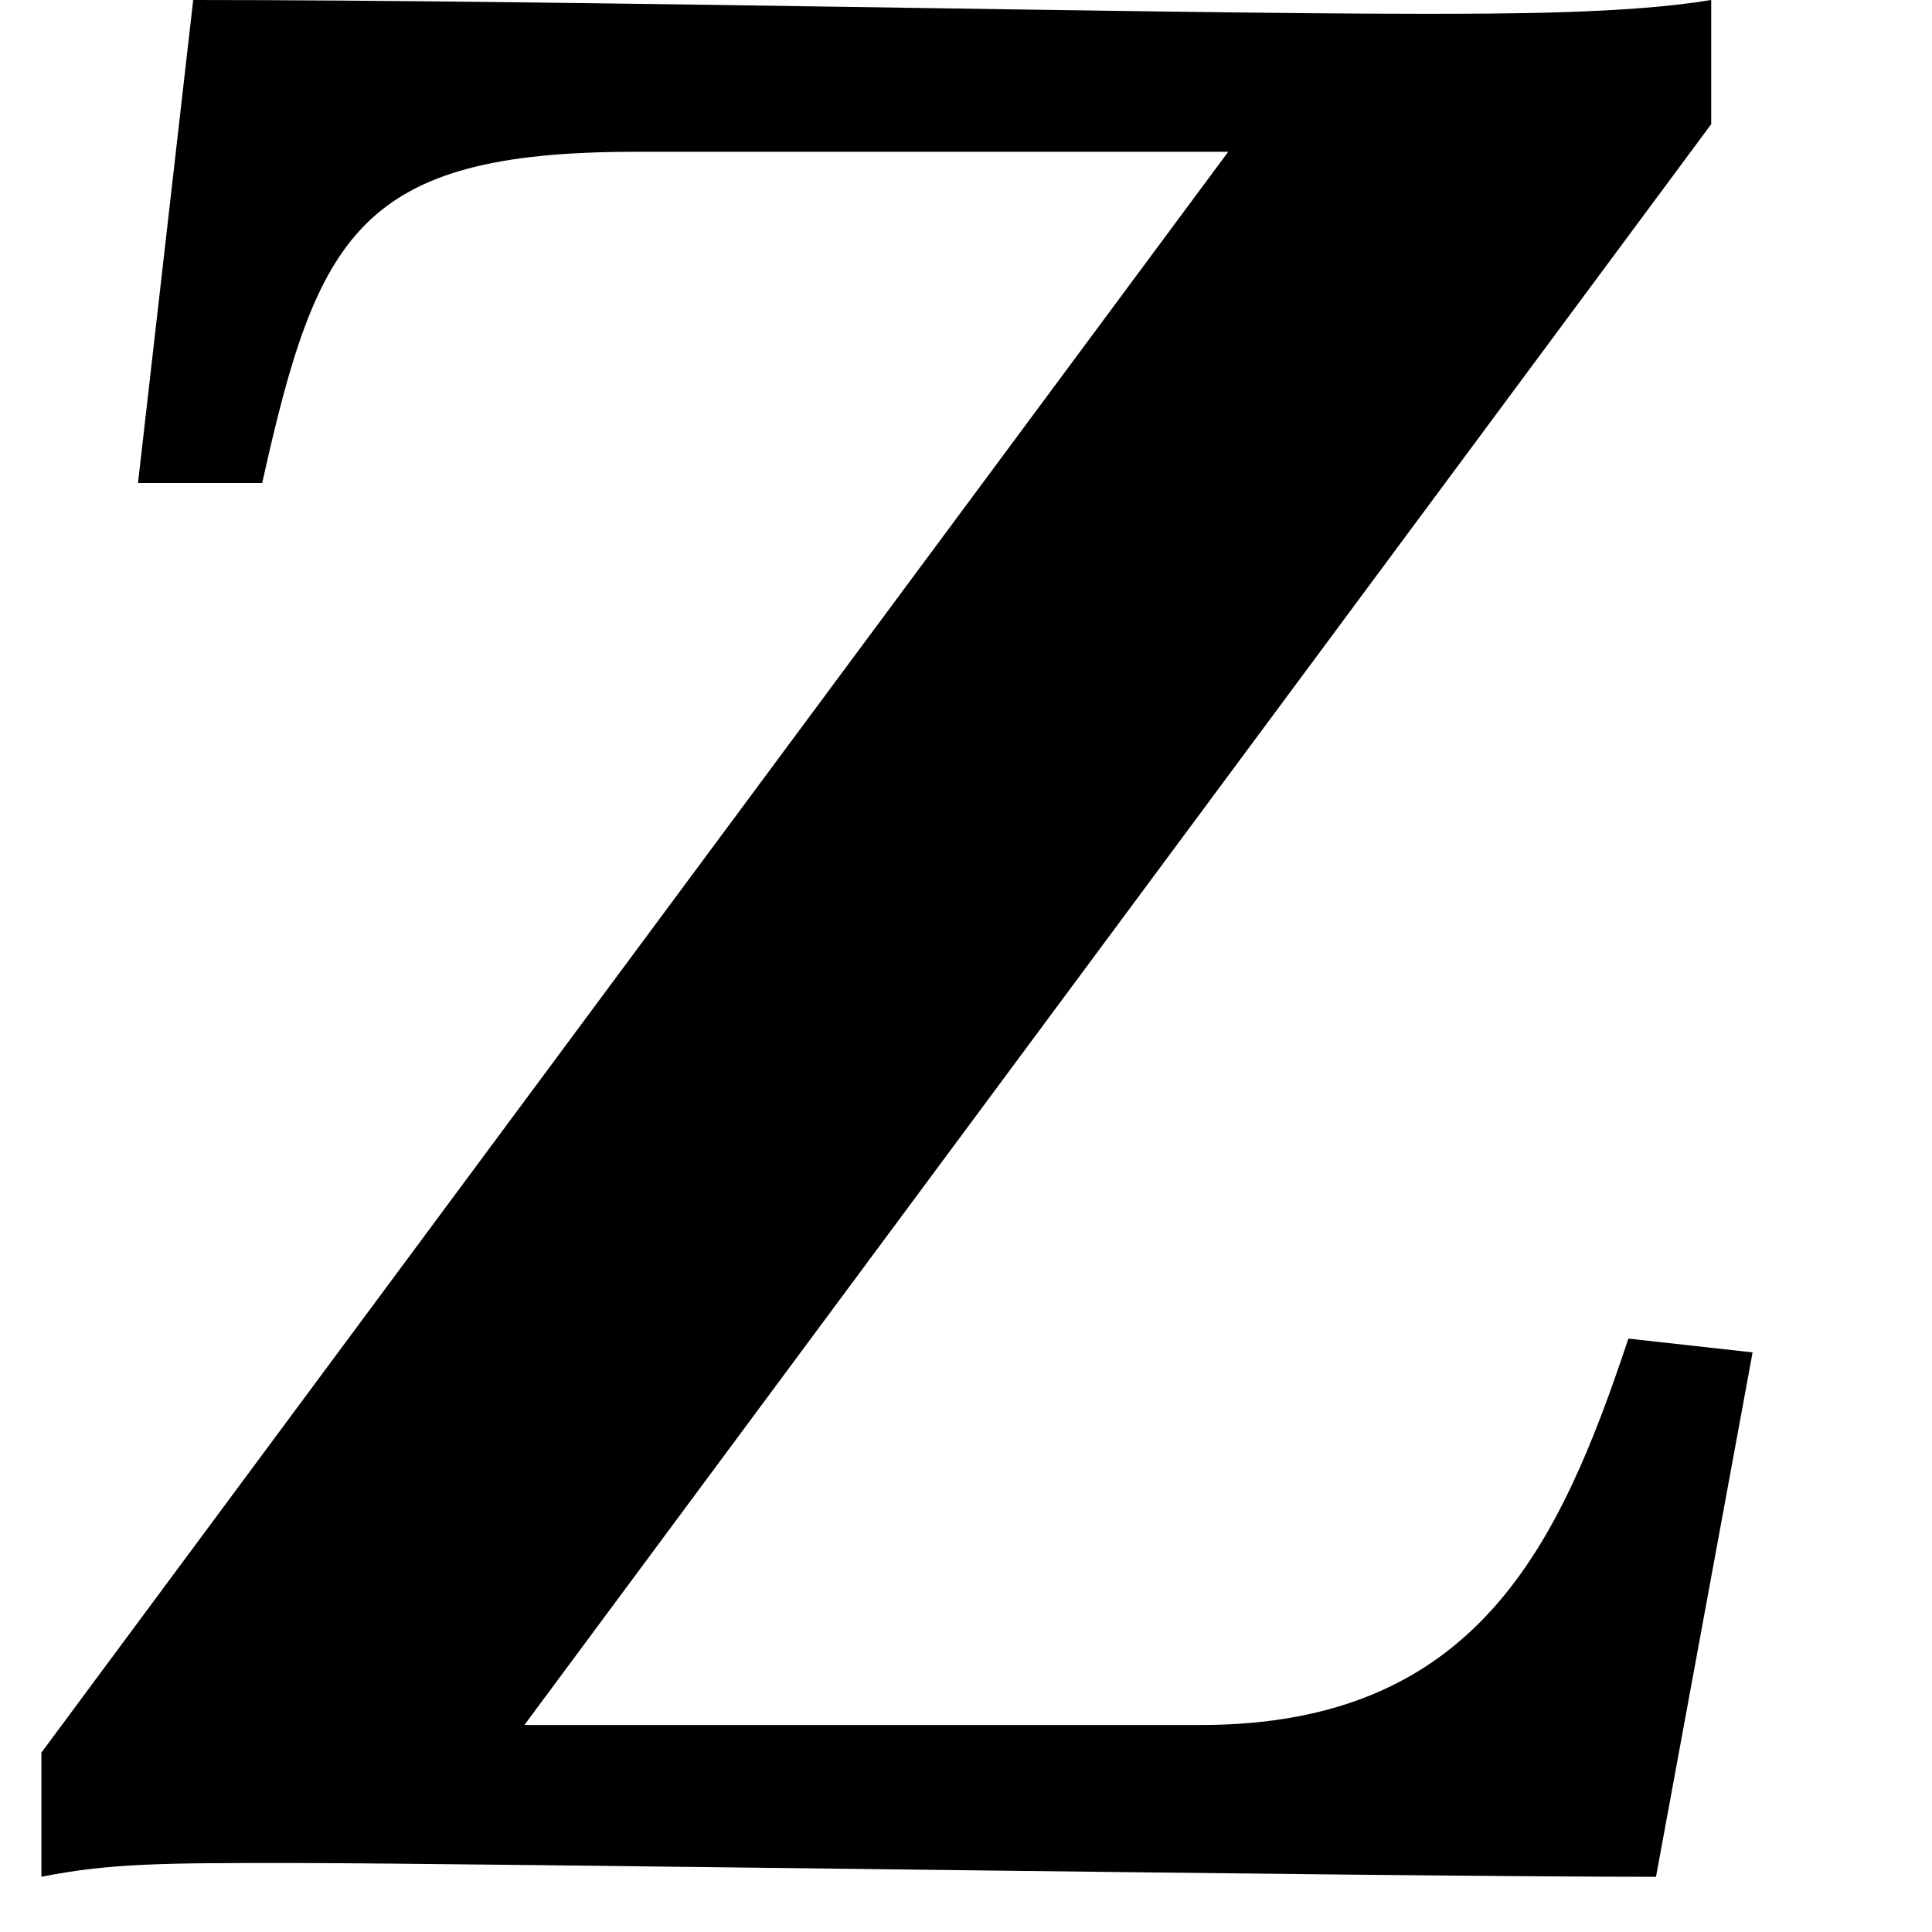 <?xml version="1.0" encoding="utf-8"?>
<!-- Generator: Adobe Illustrator 20.1.0, SVG Export Plug-In . SVG Version: 6.00 Build 0)  -->
<svg version="1.1" id="Layer_1" xmlns="http://www.w3.org/2000/svg" xmlns:xlink="http://www.w3.org/1999/xlink" x="0px" y="0px"
	 width="14px" height="14px" viewBox="0 0 14 14" style="enable-background:new 0 0 14 14;" xml:space="preserve">
<g>
	<path  d="M12,13.6c-2,0-8.6-0.1-9.9-0.1c-0.9,0-1.3,0-1.8,0.1v-0.9L8.9,1.1H4.6c-2,0-2.3,0.6-2.7,2.4H1L1.4,0c2.7,0,7,0.1,8.9,0.1
		c0.6,0,1.5,0,2.1-0.1v0.9L3.8,12.5h4.9c2,0,2.6-1.3,3.1-2.8l0.9,0.1L12,13.6z"/>
</g>
</svg>
